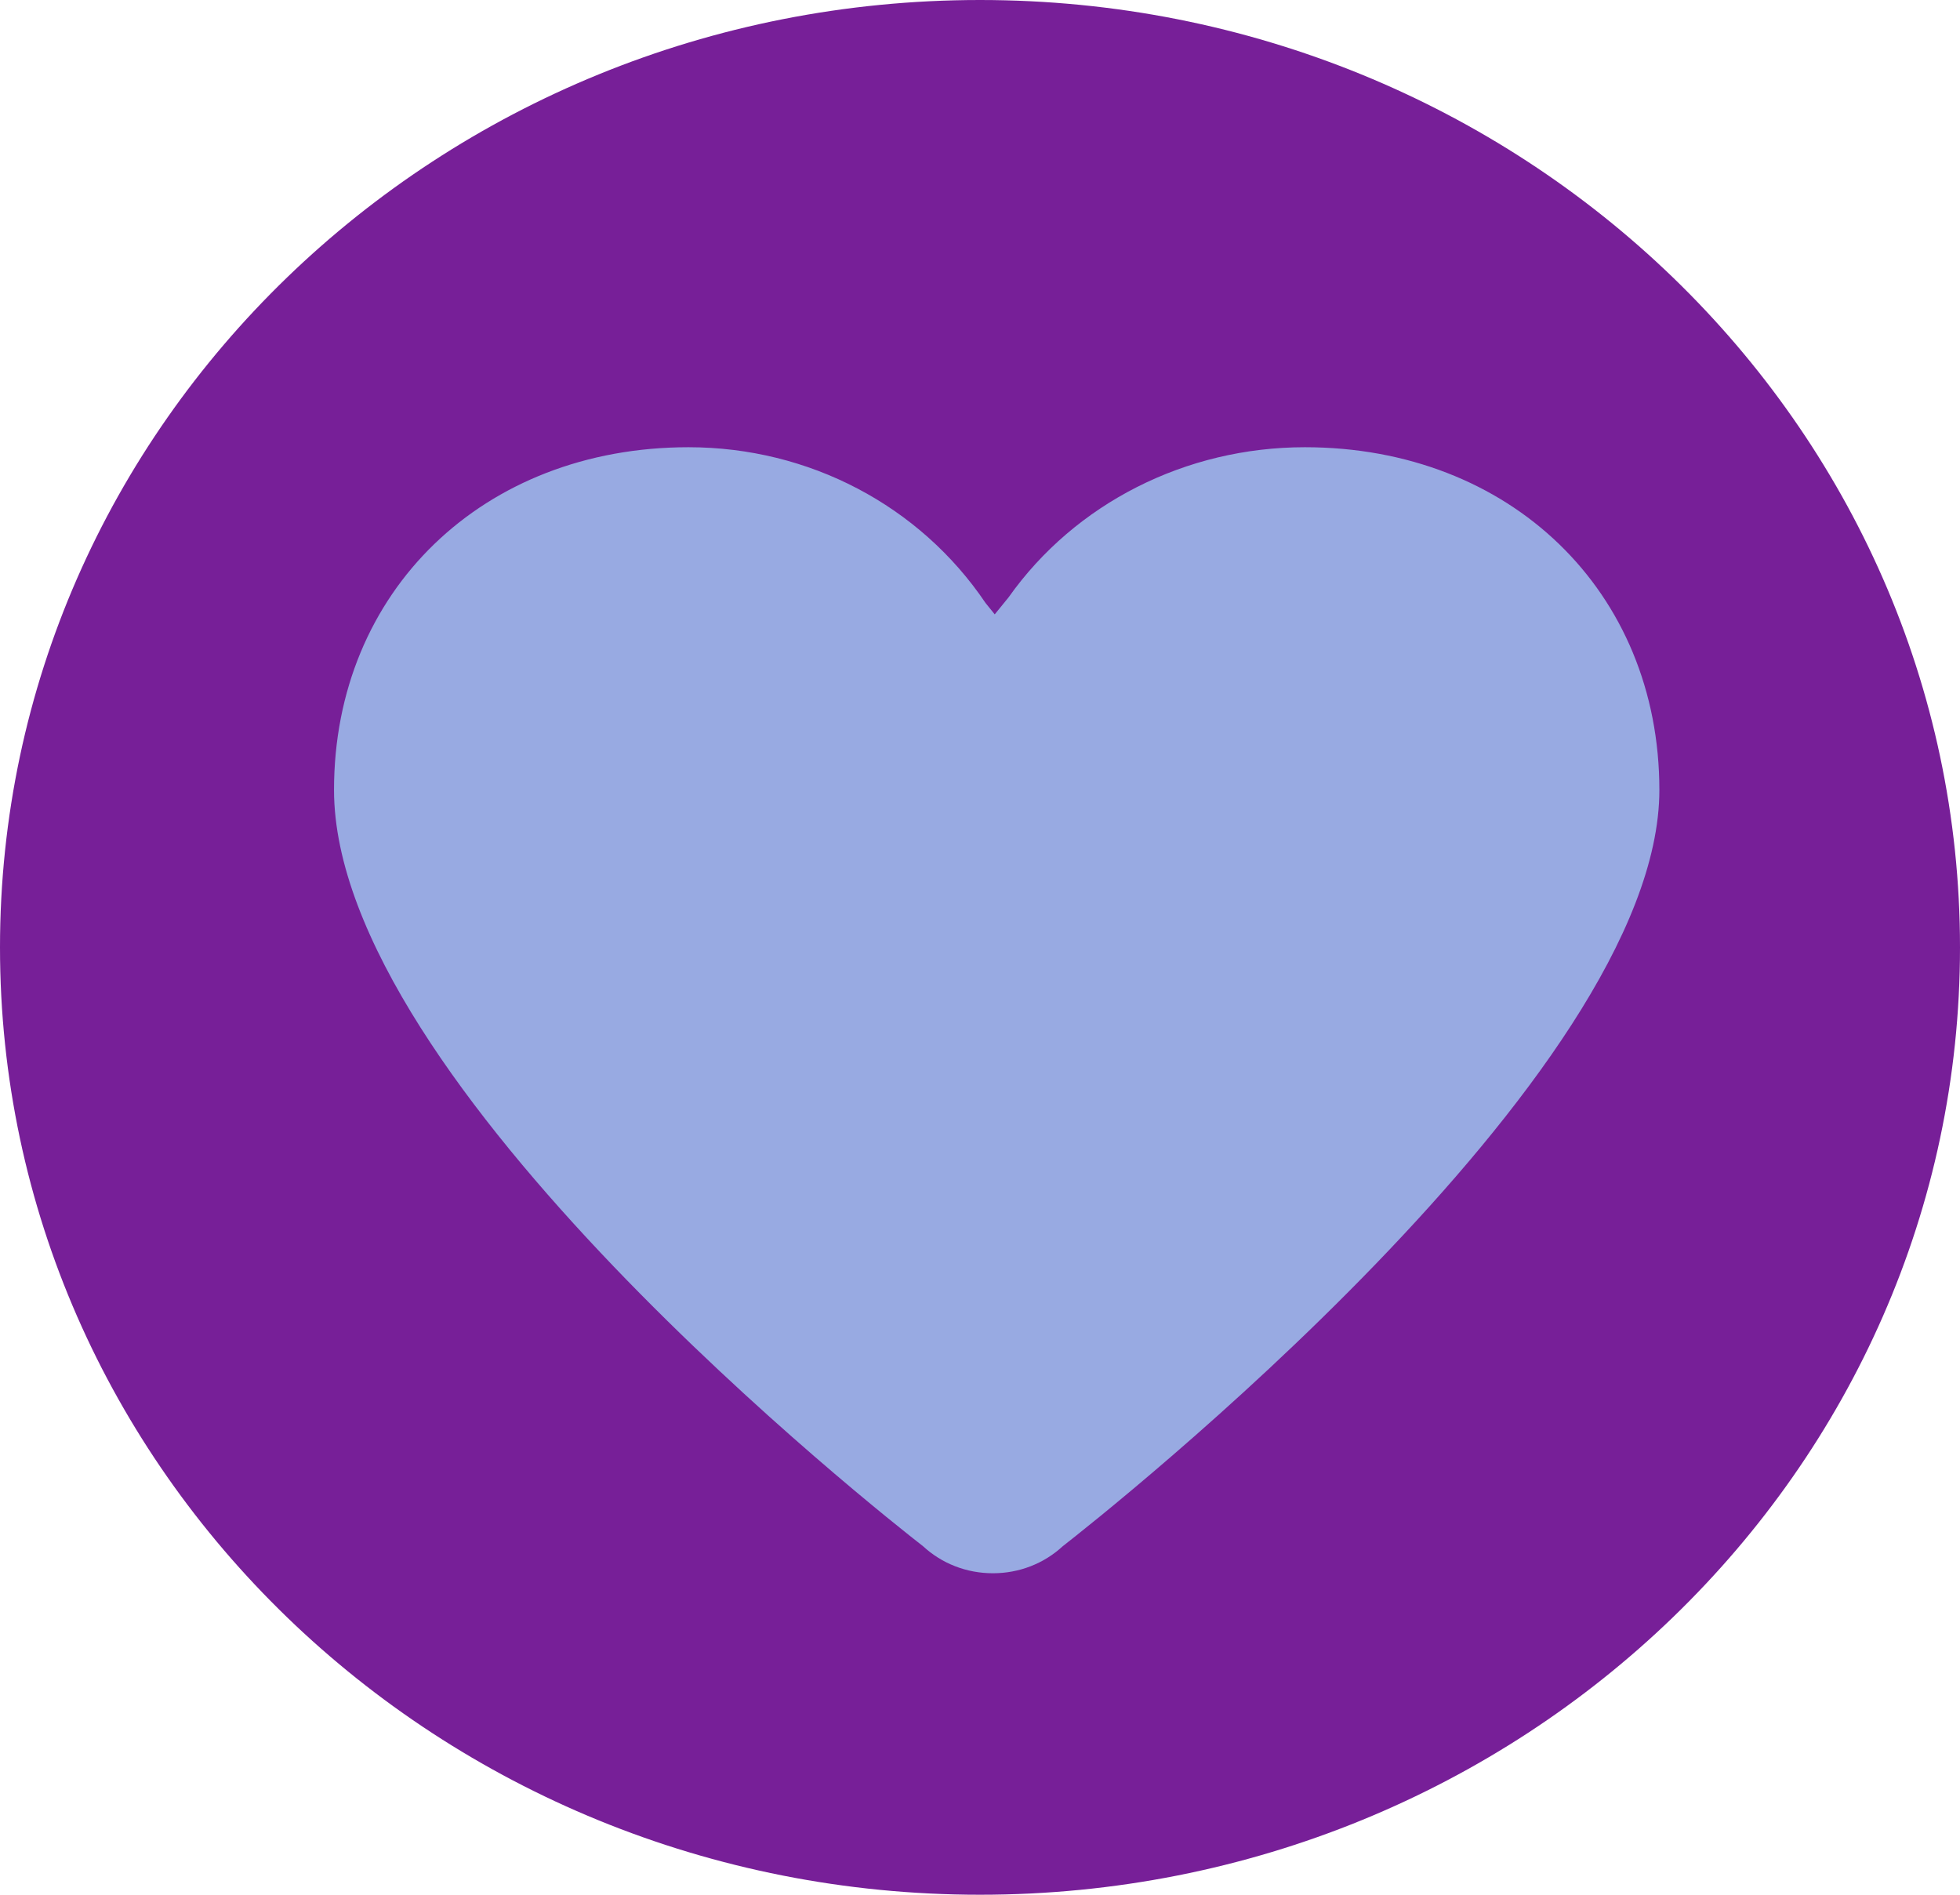 <svg width="60" height="58" viewBox="0 0 60 58" fill="none" xmlns="http://www.w3.org/2000/svg">
<g clip-path="url(#clip0_24_806)">
<path d="M30 58C46.568 58 60 45.016 60 29C60 12.984 46.568 0 30 0C13.431 0 0 12.984 0 29C0 45.016 13.431 58 30 58Z" fill="#771F98"/>
<path d="M39.945 13.69C36.297 13.69 32.909 15.409 30.872 18.289L30.451 18.806L30.171 18.46C28.157 15.473 24.762 13.69 21.077 13.69C14.789 13.69 10.225 18.102 10.225 24.18C10.225 33.153 27.03 46.378 28.256 47.331C28.835 47.865 29.591 48.159 30.395 48.159C31.198 48.159 31.955 47.865 32.535 47.33C33.764 46.371 50.797 32.937 50.797 24.18C50.795 18.102 46.232 13.69 39.945 13.69Z" fill="#98AAE2"/>
</g>
<defs>
<clipPath id="clip0_24_806">
<rect width="60" height="58" fill="white"/>
</clipPath>
</defs>
</svg>
